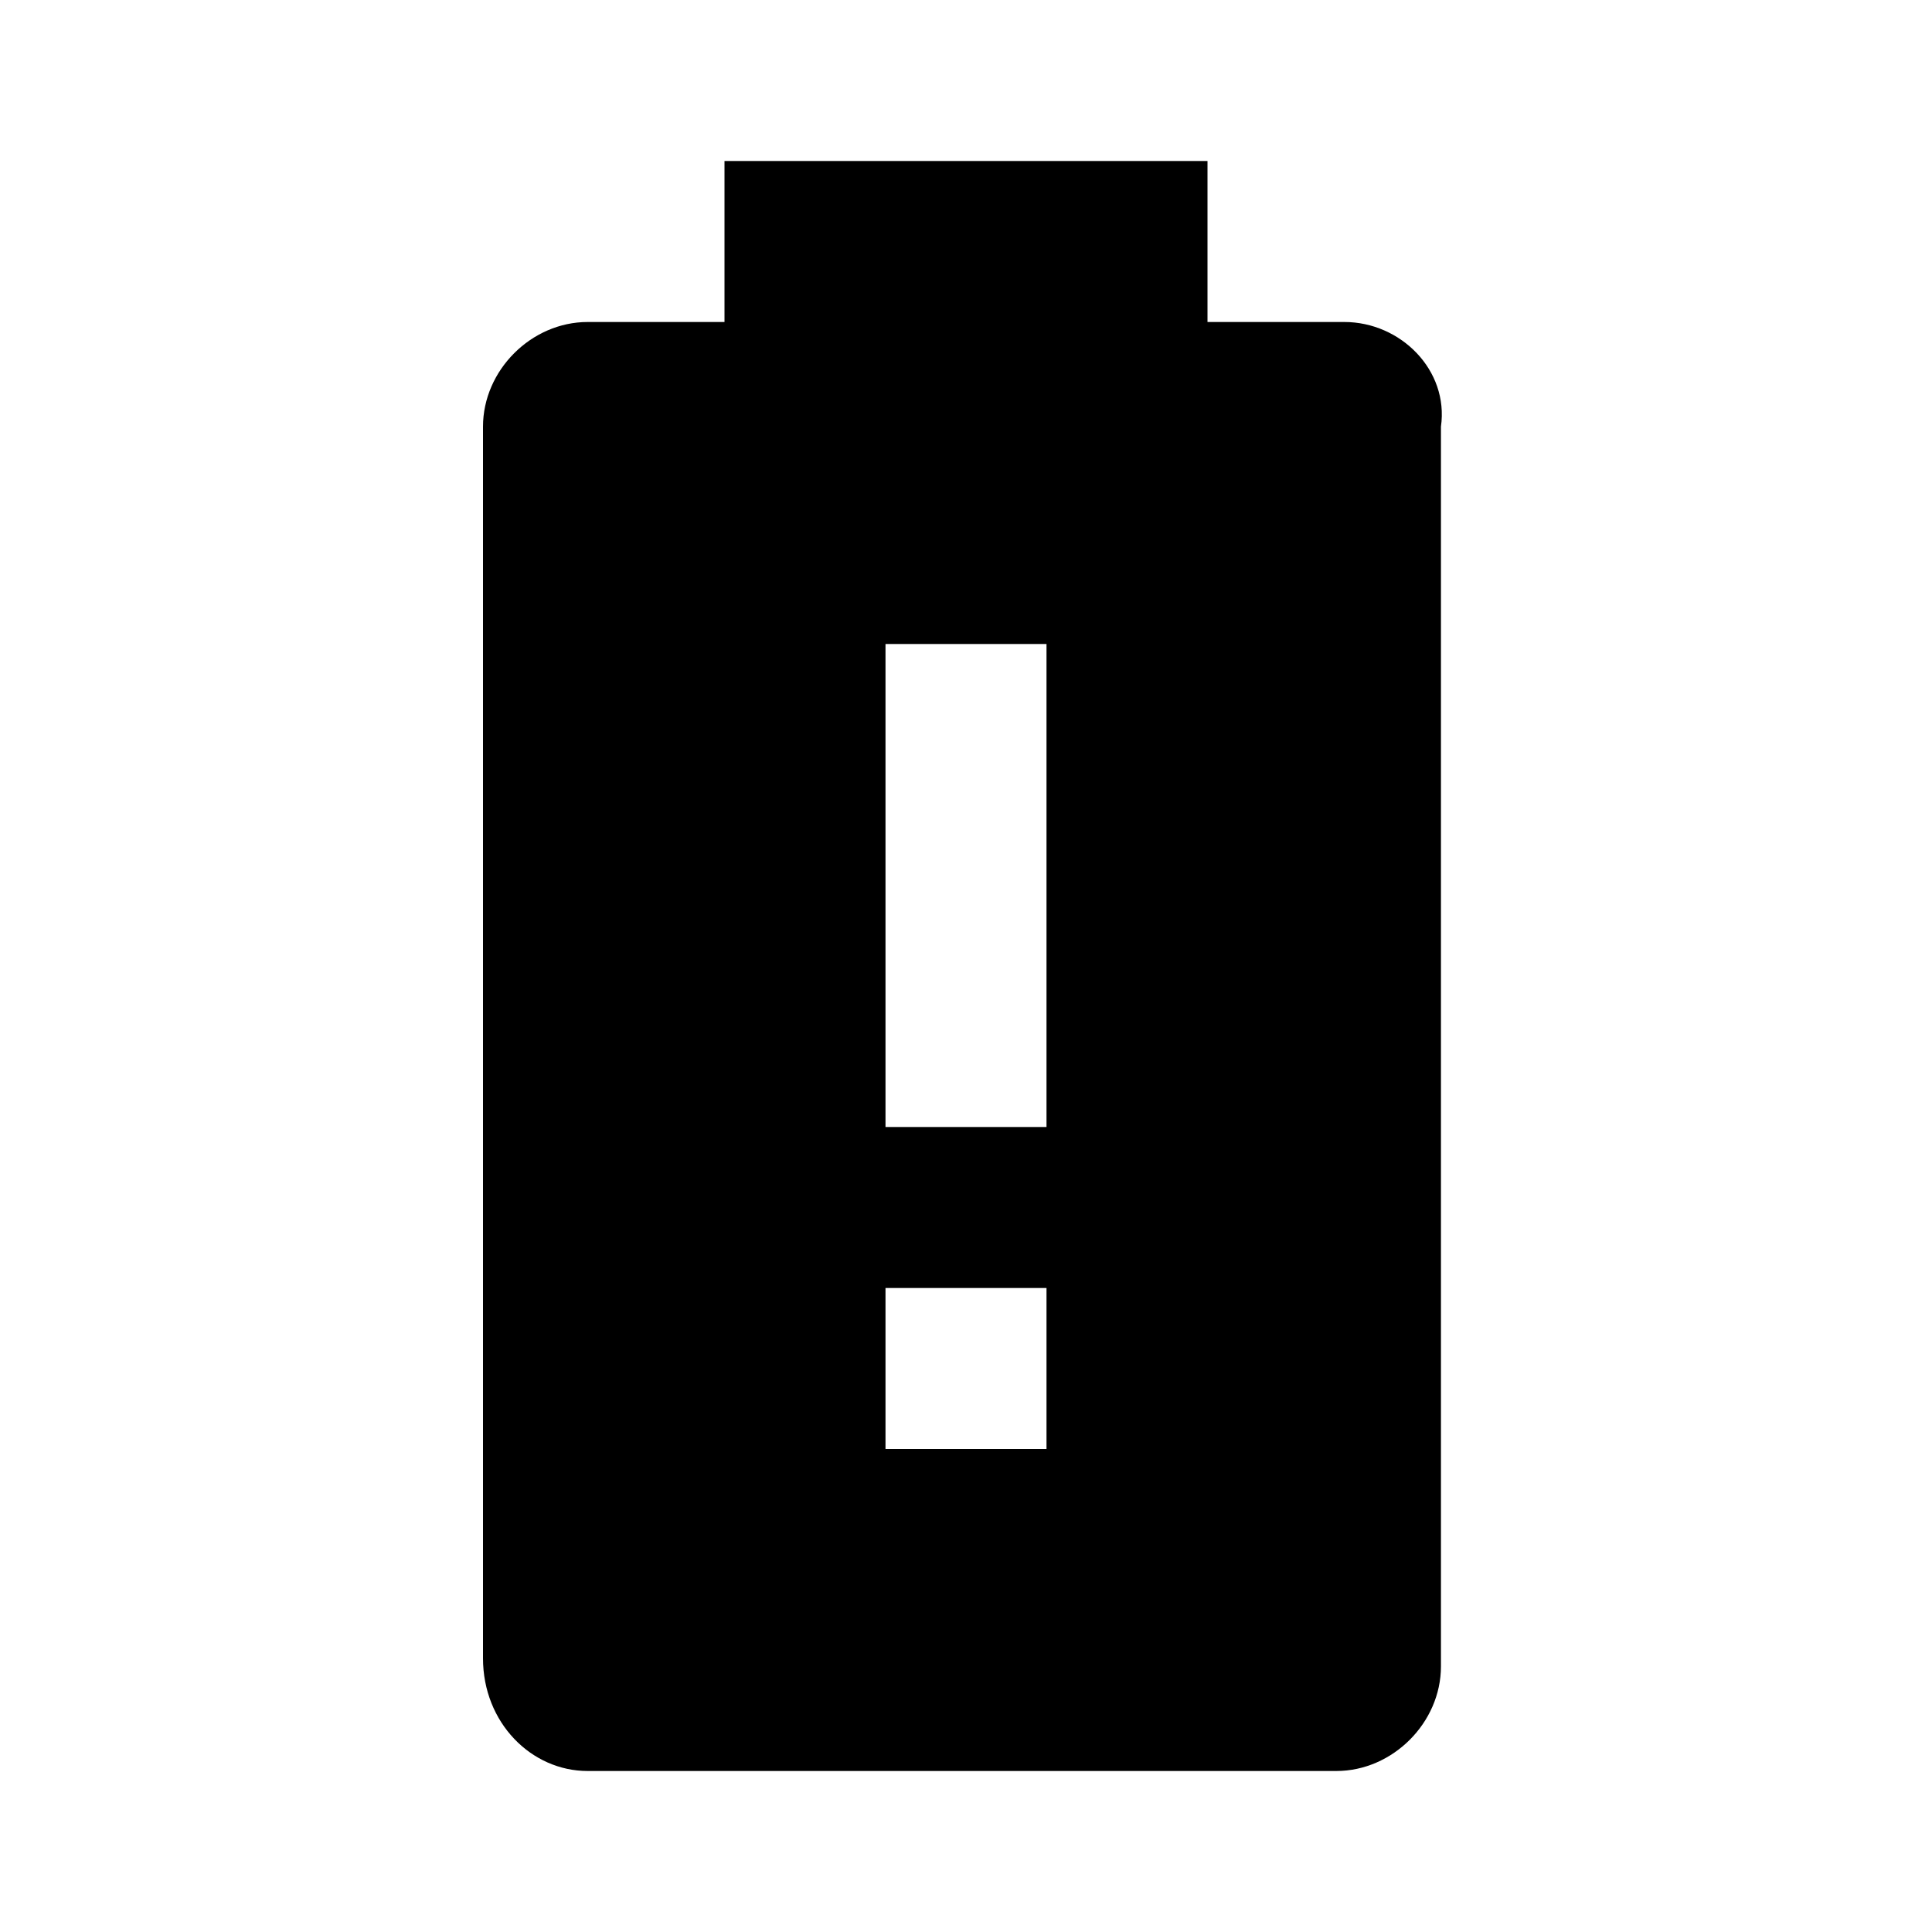 <svg xmlns="http://www.w3.org/2000/svg" id="mdi-battery-alert" viewBox="0 0 24 24"><path d="M13 14H11V8H13ZM13 18H11V16H13ZM16.7 4H15V2H9V4H7.3C6.6 4 6 4.6 6 5.3V20.6C6 21.4 6.6 22 7.3 22H16.6C17.3 22 17.9 21.4 17.9 20.7V5.3C18 4.6 17.4 4 16.7 4Z" /></svg>